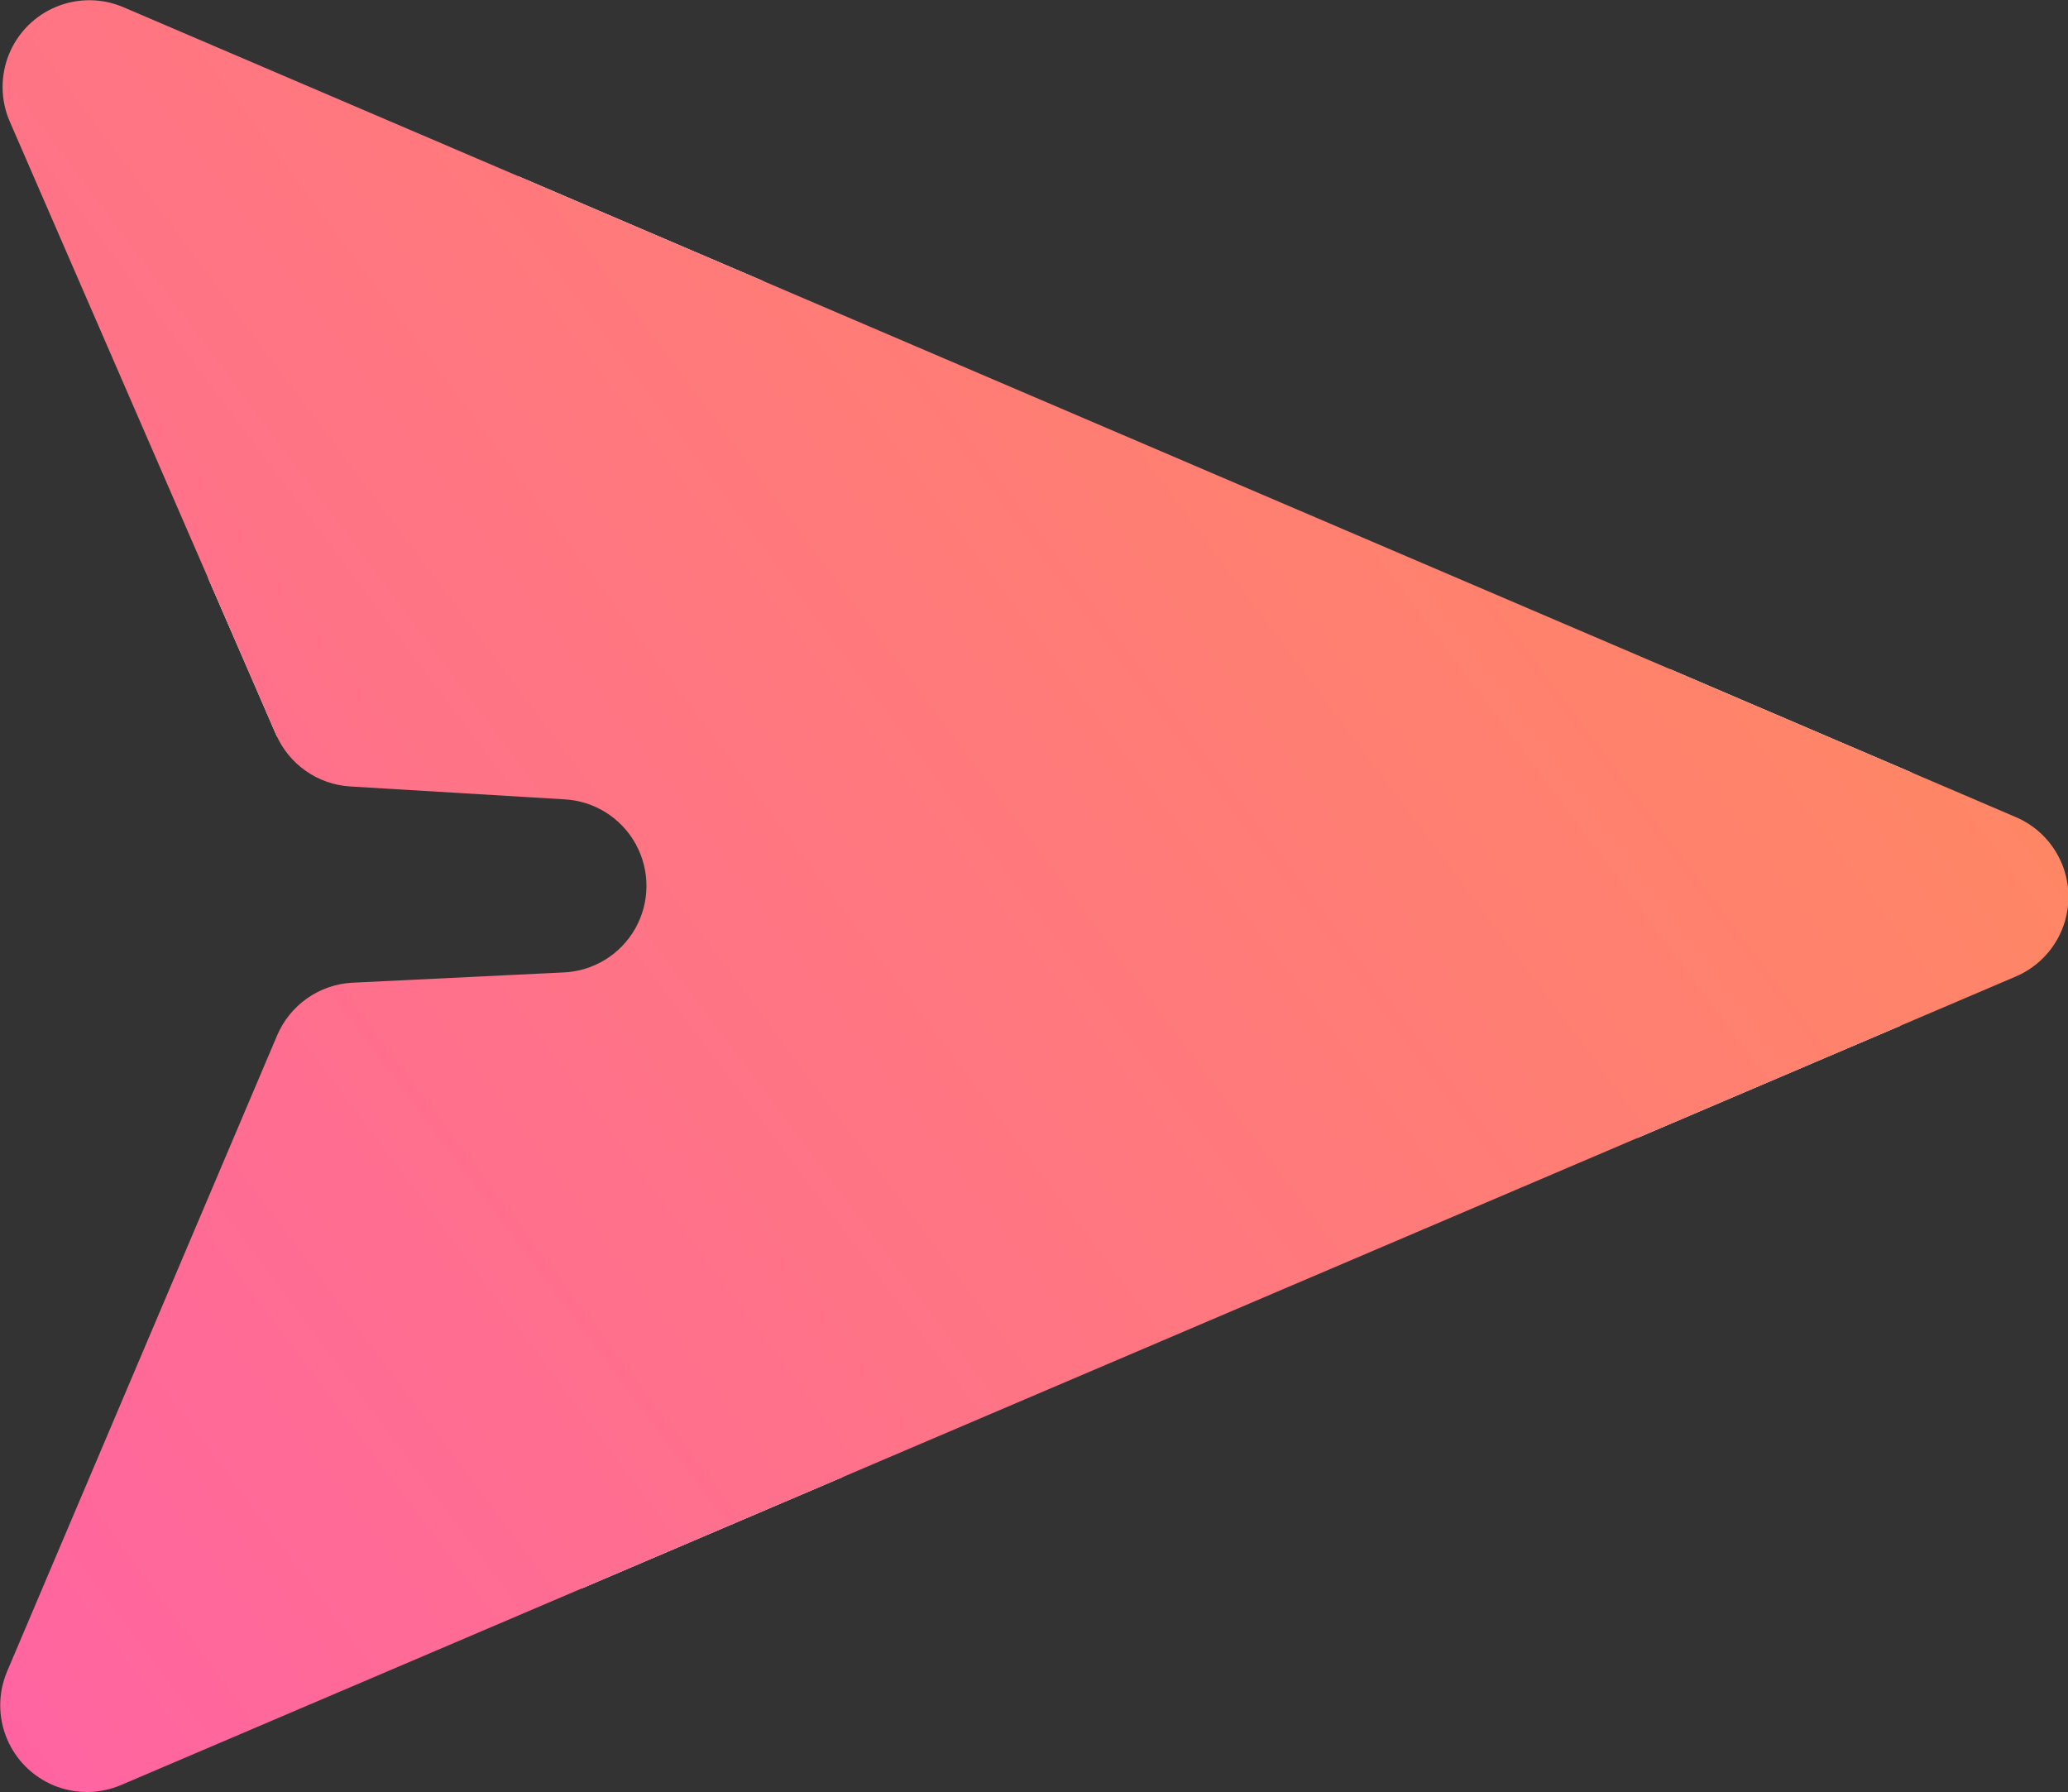 <svg xmlns="http://www.w3.org/2000/svg" xmlns:xlink="http://www.w3.org/1999/xlink" width="22.007" height="19.069" viewBox="0 0 22.007 19.069">
  <rect x="0" y="0" width="22.007" height="19.069" fill="#333333" stroke="none"/>
  <defs>
    <style>
      .cls-1 {
        fill: #dc0d0d;
      }

      .cls-2 {
        clip-path: url(#clip-path);
      }

      .cls-3 {
        fill: #fff;
      }

      .cls-4 {
        fill: rgba(0,0,0,0);
      }

      .cls-5 {
        fill: url(#linear-gradient);
      }
    </style>
    <clipPath id="clip-path">
      <path id="Path_2" data-name="Path 2" class="cls-1" d="M.576,1.774A.923.923,0,0,1,1.787.56L21.92,9.175a.922.922,0,0,1,0,1.7l-20.157,8.6A.923.923,0,0,1,.549,18.266L3.422,11.5a.923.923,0,0,1,.8-.561l2.245-.109a.922.922,0,0,0,.012-1.842L4.2,8.851a.923.923,0,0,1-.79-.554Z" transform="translate(-0.473 -0.483)"/>
    </clipPath>
    <linearGradient id="linear-gradient" x1="0.748" y1="0.265" x2="0" y2="0.772" gradientUnits="objectBoundingBox">
      <stop offset="0" stop-color="#ff8960"/>
      <stop offset="1" stop-color="#ff62a5"/>
    </linearGradient>
  </defs>
  <g class="cls-2">
    <path id="Fill_1" data-name="Fill 1" class="cls-3" d="M9.226,0A8.863,8.863,0,0,0,1.267,4.727L0,2.942l.426,5.04,4.635-.718-2.18-.928A7.229,7.229,0,0,1,9.226,2.308a6.914,6.914,0,0,1,0,13.828,6.748,6.748,0,0,1-5.19-2.419l-1.728,1.5a8.989,8.989,0,0,0,6.918,3.23A9.222,9.222,0,0,0,9.226,0" transform="translate(1.941 -0.055)"/>
    <g id="color_primary" data-name="color/primary" transform="translate(-3.059 -4.666)">
      <rect id="color_primary_background" data-name="color/primary background" class="cls-4" width="30" height="27.667"/>
      <rect id="color_primary-2" data-name="color/primary" class="cls-5" width="30" height="27.667"/>
    </g>
  </g>
</svg>
